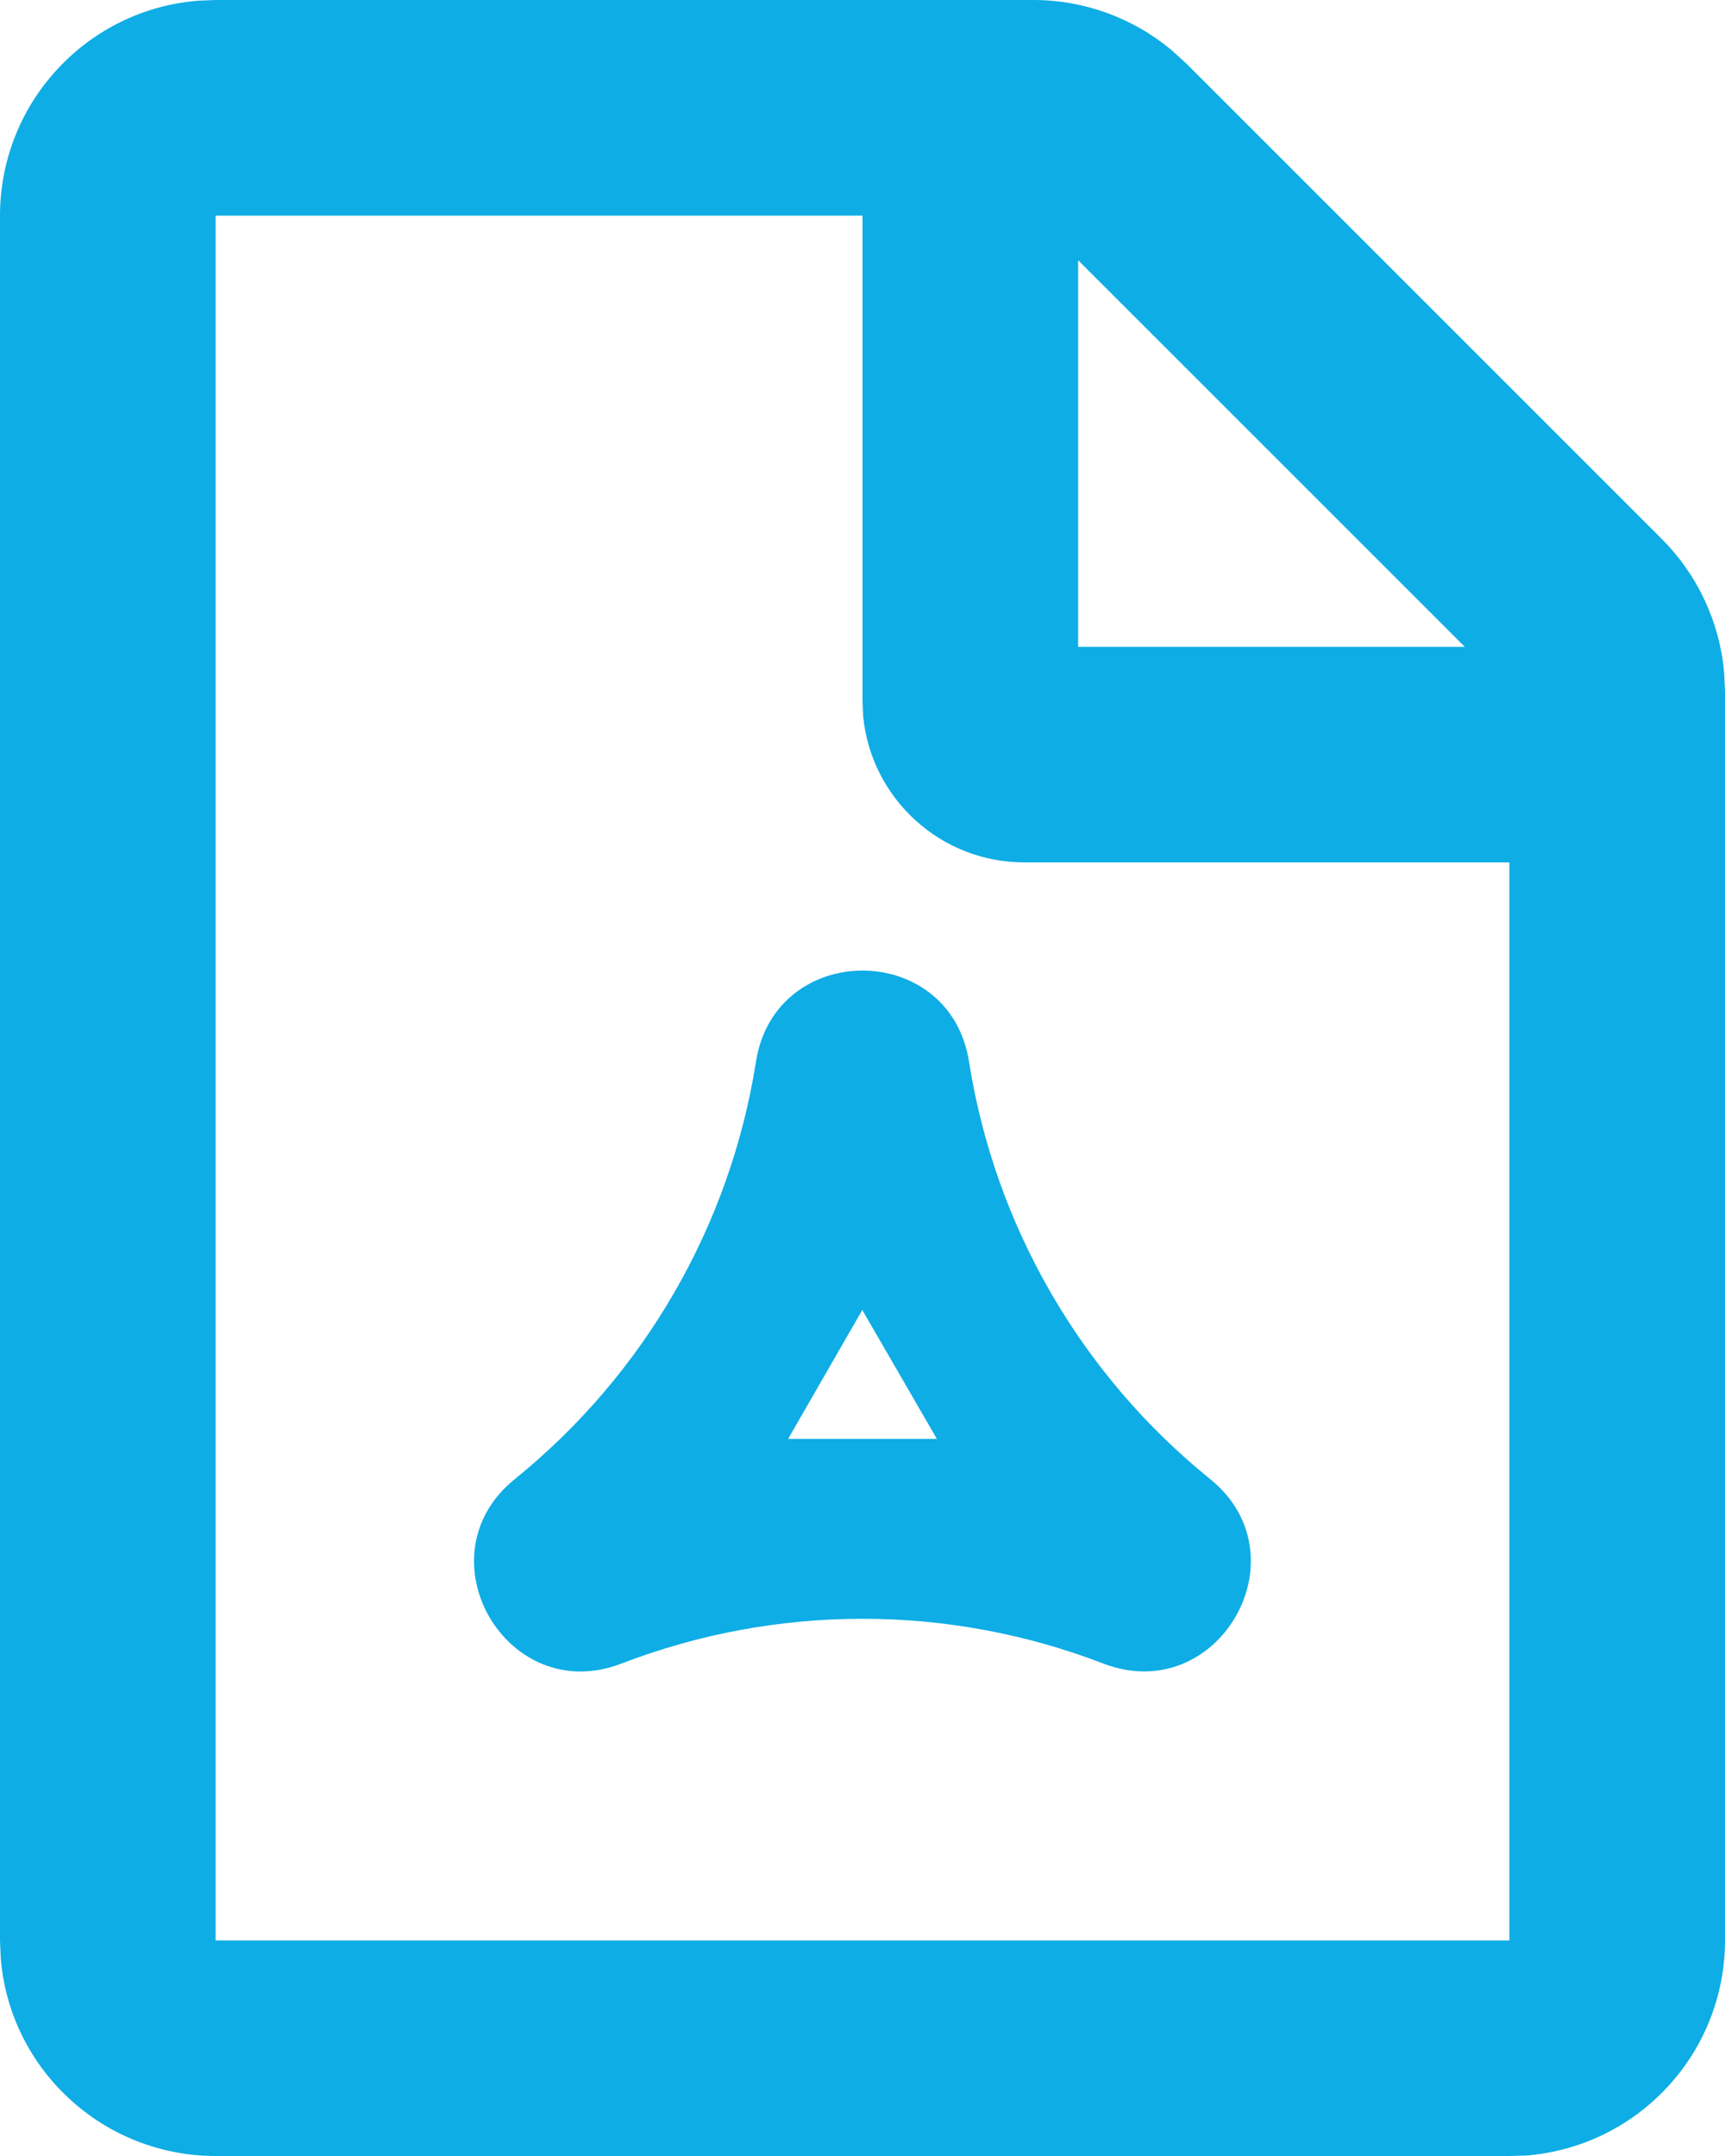 <svg width="8" height="10" viewBox="0 0 8 10" fill="none" xmlns="http://www.w3.org/2000/svg">
<path fill-rule="evenodd" clip-rule="evenodd" d="M4.793 0C5.028 5.73656e-05 5.255 0.083 5.435 0.234L5.5 0.293L7.707 2.5C7.873 2.666 7.975 2.885 7.996 3.119L8 3.207V9C8 9.252 7.905 9.495 7.733 9.68C7.562 9.865 7.327 9.979 7.075 9.998L7 10H1C0.748 10 0.505 9.905 0.32 9.733C0.135 9.562 0.021 9.327 0.003 9.075L5.0134e-08 9V1C-7.97896e-05 0.748 0.095 0.505 0.267 0.32C0.438 0.135 0.673 0.021 0.925 0.003L1 0H4.793ZM4 1H1V9H7V4H4.75C4.564 4 4.384 3.931 4.246 3.805C4.108 3.68 4.021 3.508 4.003 3.322L4 3.25V1ZM4.494 4.924C4.614 5.685 5.012 6.375 5.612 6.86C6.055 7.218 5.649 7.92 5.117 7.716C4.398 7.439 3.602 7.439 2.882 7.716C2.35 7.921 1.944 7.218 2.388 6.86C2.987 6.375 3.386 5.686 3.506 4.924C3.595 4.361 4.405 4.361 4.494 4.924ZM3.999 6.076L3.655 6.674H4.345L3.999 6.076ZM5 1.207V3H6.793L5 1.207Z" fill="#0EADE5"/>
</svg>
